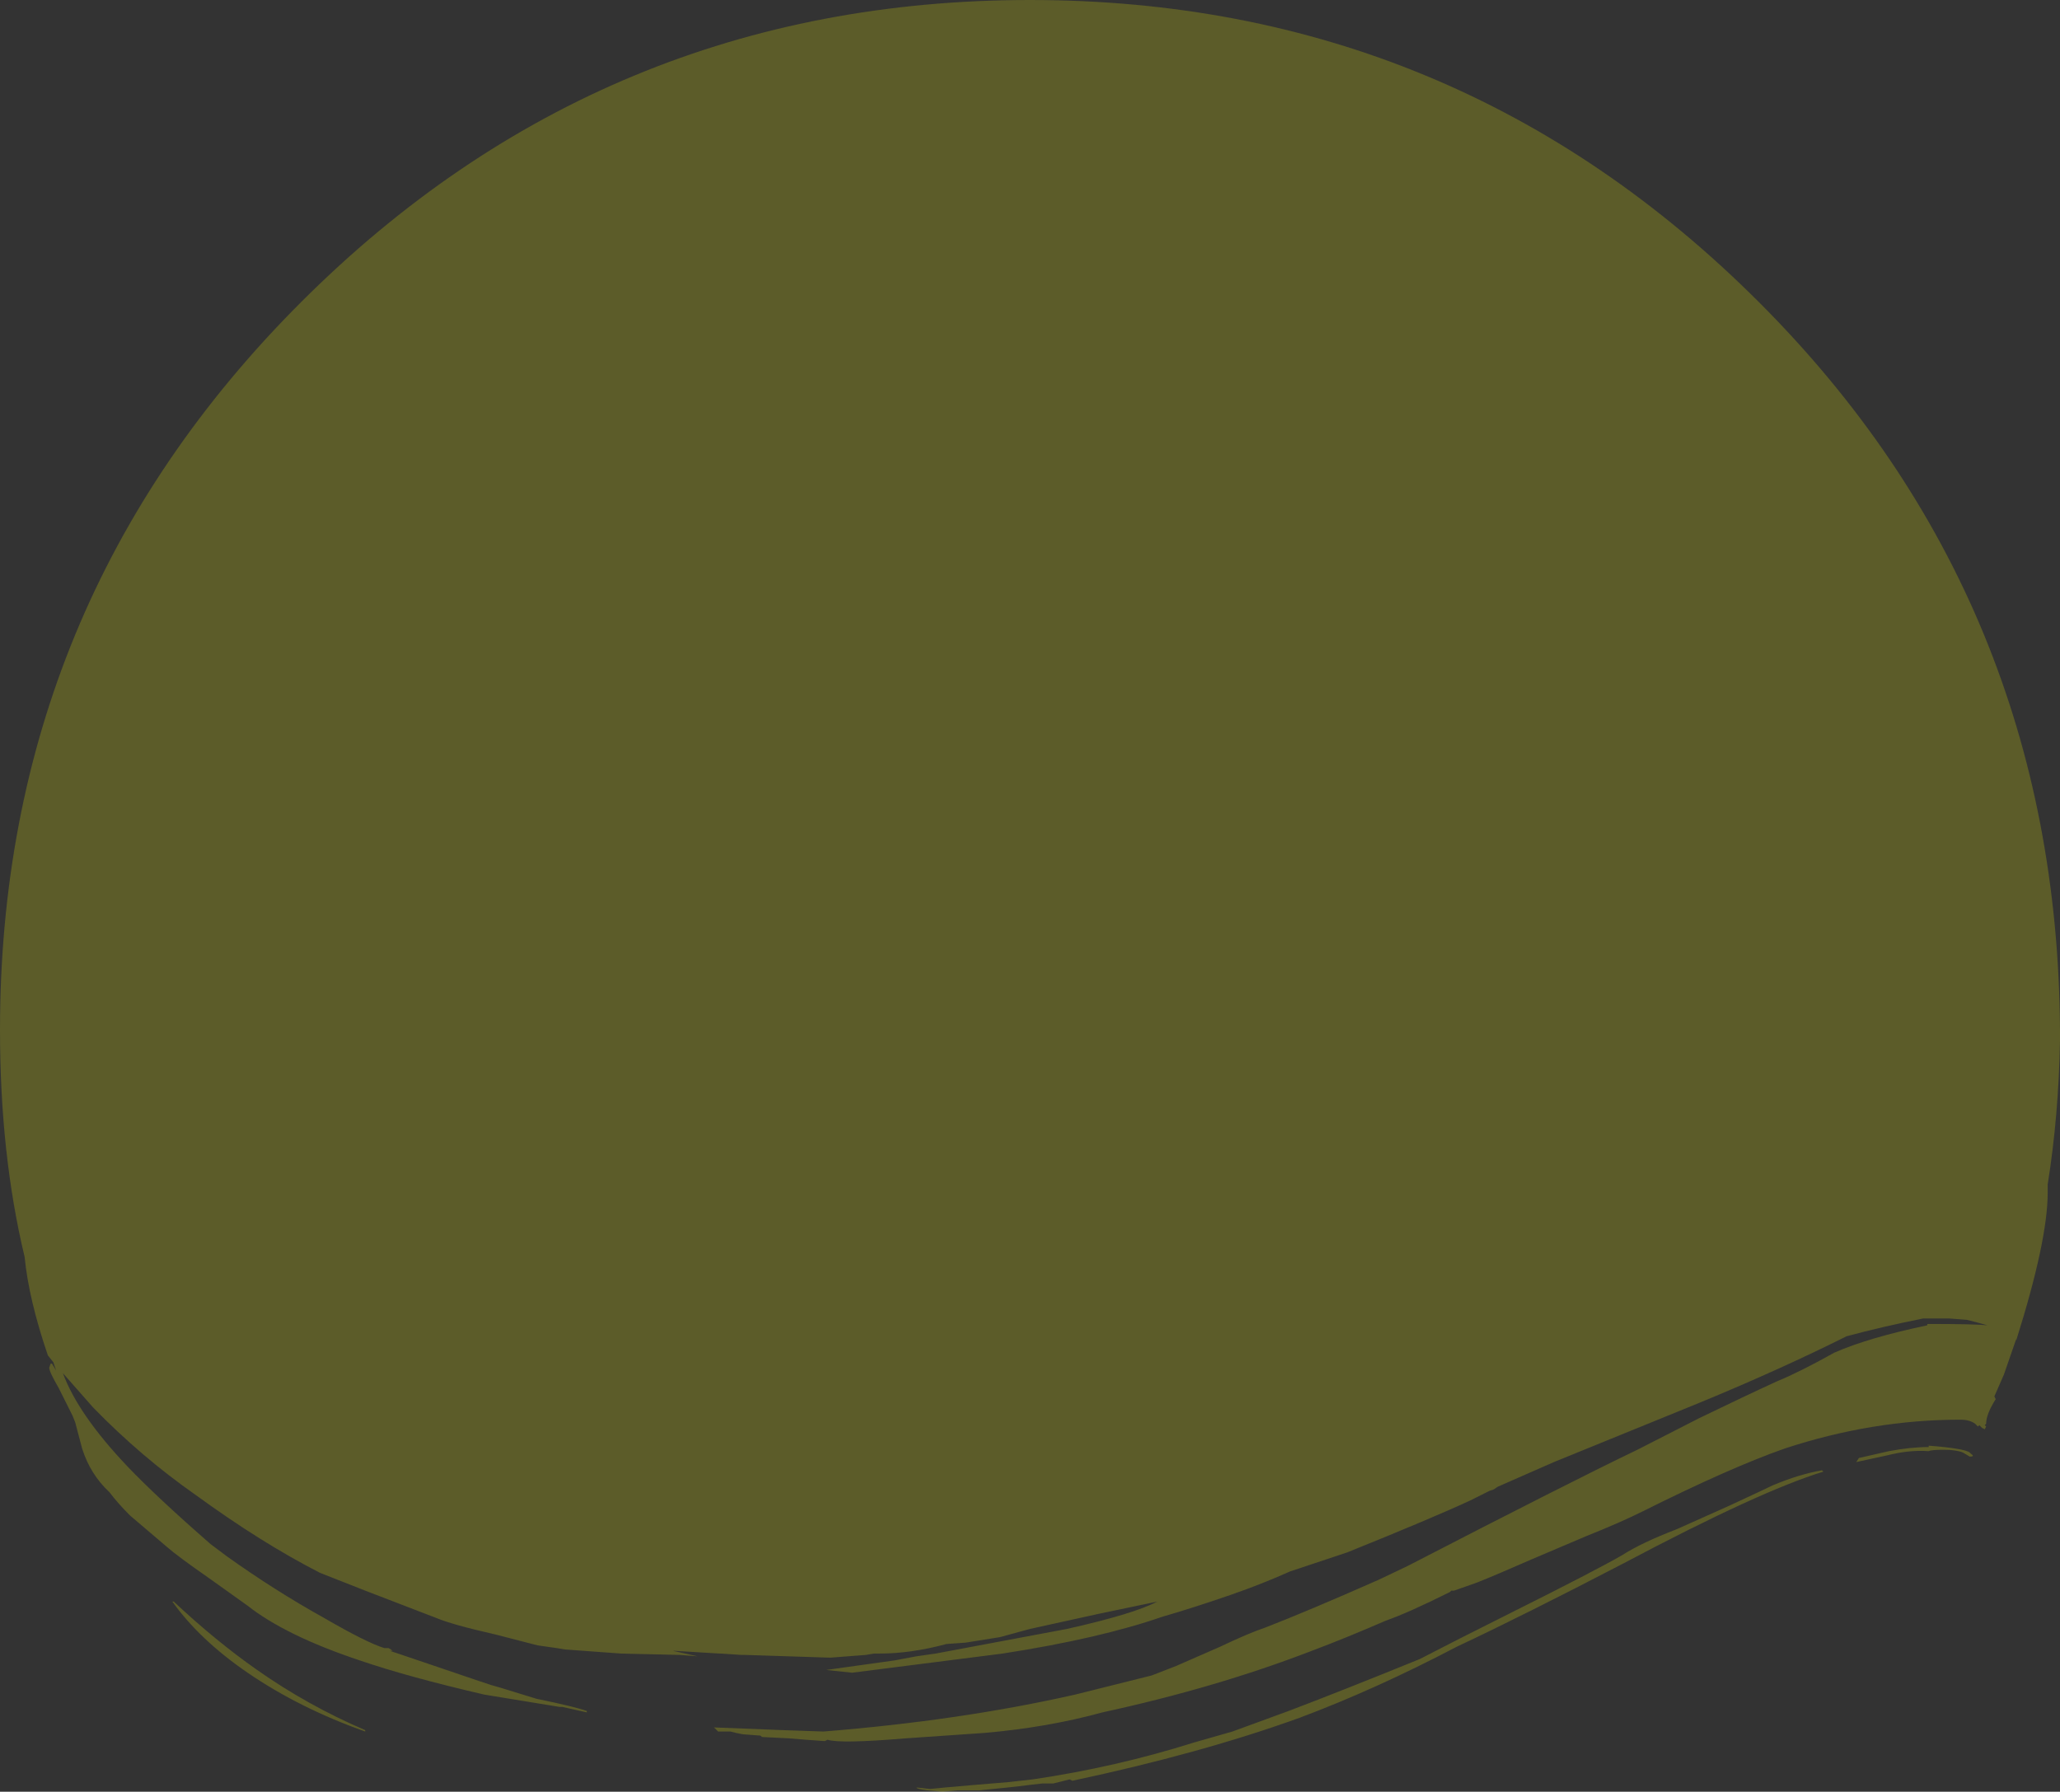 <?xml version="1.0" encoding="UTF-8" standalone="no"?>
<svg xmlns:ffdec="https://www.free-decompiler.com/flash" xmlns:xlink="http://www.w3.org/1999/xlink" ffdec:objectType="shape" height="65.5px" width="75.3px" xmlns="http://www.w3.org/2000/svg">
  <rect width="100%" height="100%" fill="#333333" stroke="none"/>
  <g transform="matrix(1.0, 0.0, 0.0, 1.0, 37.65, 37.65)">
    <path d="M26.65 -26.6 Q37.55 -15.7 37.65 0.0 L37.65 0.4 Q37.6 3.15 37.2 5.65 L37.2 5.95 Q37.2 7.7 36.05 11.35 L36.05 11.3 35.6 12.6 35.25 13.4 35.3 13.5 Q34.95 14.05 34.95 14.4 L34.9 14.45 34.95 14.5 34.9 14.6 34.8 14.55 34.7 14.45 34.65 14.5 34.55 14.4 Q34.35 14.25 34.0 14.25 30.8 14.25 27.6 15.3 25.6 16.0 22.4 17.6 21.6 18.0 20.35 18.5 L18.35 19.35 Q17.1 19.9 16.35 20.2 L15.5 20.5 15.4 20.5 15.35 20.55 Q13.85 21.3 13.0 21.6 11.5 22.25 10.3 22.7 6.8 24.05 2.65 24.95 0.65 25.5 -1.65 25.7 L-4.55 25.9 Q-6.95 26.1 -7.4 25.95 L-7.5 26.0 -8.2 25.95 -8.8 25.9 -9.8 25.85 -9.85 25.8 -10.5 25.75 -10.75 25.7 -10.95 25.65 -11.4 25.65 -11.55 25.5 -9.0 25.6 -7.55 25.65 Q-2.55 25.25 1.65 24.3 L4.45 23.6 5.35 23.25 6.95 22.55 Q8.0 22.05 8.6 21.85 10.15 21.25 12.75 20.1 L13.8 19.6 Q19.8 16.5 22.2 15.35 L24.45 14.2 Q26.1 13.4 27.3 12.85 28.15 12.5 29.4 11.8 30.65 11.25 32.8 10.8 L32.8 10.75 Q34.55 10.75 35.0 10.8 34.65 10.7 34.25 10.6 L33.6 10.55 32.65 10.55 Q31.15 10.85 29.85 11.2 27.45 12.4 24.55 13.6 L19.15 15.8 17.1 16.7 16.95 16.8 16.8 16.85 16.1 17.2 Q14.7 17.85 11.6 19.1 L9.5 19.8 Q8.5 20.25 7.35 20.65 5.9 21.15 4.85 21.45 2.55 22.25 -1.0 22.8 L-6.5 23.5 -7.45 23.4 -4.95 23.05 -4.15 22.9 -3.45 22.8 1.35 21.9 Q3.8 21.35 4.65 20.9 L2.5 21.35 0.0 21.9 -1.1 22.2 -2.35 22.4 -3.05 22.45 Q-4.35 22.8 -5.5 22.8 L-5.7 22.8 -6.0 22.85 -7.3 22.95 -10.4 22.85 -10.55 22.85 -11.3 22.8 -11.35 22.8 -13.0 22.7 -13.05 22.7 -12.15 22.9 -12.8 22.85 -14.95 22.8 -17.0 22.65 -17.3 22.6 -18.0 22.5 -19.55 22.1 Q-21.1 21.75 -21.7 21.5 L-24.3 20.5 -25.95 19.85 Q-28.1 18.75 -30.5 17.0 -32.5 15.6 -34.25 13.8 L-35.35 12.55 Q-34.8 14.05 -33.0 15.95 -31.9 17.1 -29.95 18.8 L-29.35 19.25 Q-27.6 20.5 -25.8 21.5 -24.25 22.4 -23.6 22.6 L-23.45 22.6 Q-23.35 22.65 -23.3 22.7 L-23.4 22.7 -22.95 22.85 -20.15 23.8 -19.7 23.95 -19.35 24.05 -18.05 24.45 Q-16.6 24.75 -16.2 24.9 L-16.2 24.95 -17.1 24.75 -17.2 24.75 -19.95 24.3 Q-22.75 23.65 -24.5 23.05 -27.2 22.15 -28.6 21.05 L-30.0 20.05 Q-31.15 19.25 -31.55 18.9 L-32.9 17.75 Q-33.35 17.3 -33.65 16.9 -34.35 16.25 -34.65 15.3 L-34.9 14.35 -35.0 14.1 -35.5 13.1 Q-35.85 12.5 -35.85 12.35 L-35.8 12.2 -35.75 12.2 -35.6 12.45 -35.7 12.15 -35.9 11.9 Q-36.6 9.85 -36.75 8.3 -37.65 4.55 -37.65 0.0 -37.65 -15.6 -26.65 -26.6 -15.6 -37.65 0.0 -37.65 15.6 -37.65 26.65 -26.6 M34.4 15.5 Q34.55 15.6 34.35 15.6 L34.1 15.45 Q33.85 15.35 33.4 15.35 32.95 15.35 32.85 15.4 32.15 15.35 31.35 15.55 L30.2 15.8 30.3 15.65 31.4 15.4 Q32.2 15.25 32.85 15.25 L32.85 15.2 Q34.15 15.3 34.35 15.45 L34.4 15.5 M29.0 16.15 Q26.7 16.85 21.7 19.5 18.05 21.4 15.6 22.55 12.65 24.1 9.85 25.15 6.25 26.45 1.55 27.45 L1.45 27.4 0.85 27.55 0.45 27.55 0.0 27.6 -0.4 27.65 -0.85 27.7 -1.85 27.8 -2.65 27.8 -3.2 27.85 -3.75 27.8 Q-4.15 27.75 -4.15 27.7 L-4.1 27.7 -3.65 27.75 -3.15 27.7 -2.0 27.6 -0.8 27.5 0.1 27.4 Q3.15 26.95 6.0 26.05 L7.4 25.65 9.45 24.9 Q11.3 24.2 14.25 23.0 15.5 22.35 17.6 21.3 20.7 19.75 21.65 19.2 22.35 18.75 23.65 18.25 L25.55 17.4 Q26.95 16.75 27.15 16.65 28.1 16.25 28.95 16.1 L29.0 16.15 M-31.3 20.9 Q-29.75 22.35 -28.25 23.4 -26.4 24.7 -24.3 25.6 L-24.3 25.65 Q-26.7 24.8 -28.6 23.5 -30.35 22.3 -31.35 20.9 L-31.3 20.9" fill="#ffff00" fill-opacity="0.2" fill-rule="evenodd" stroke="none"/>
  </g>
</svg>
